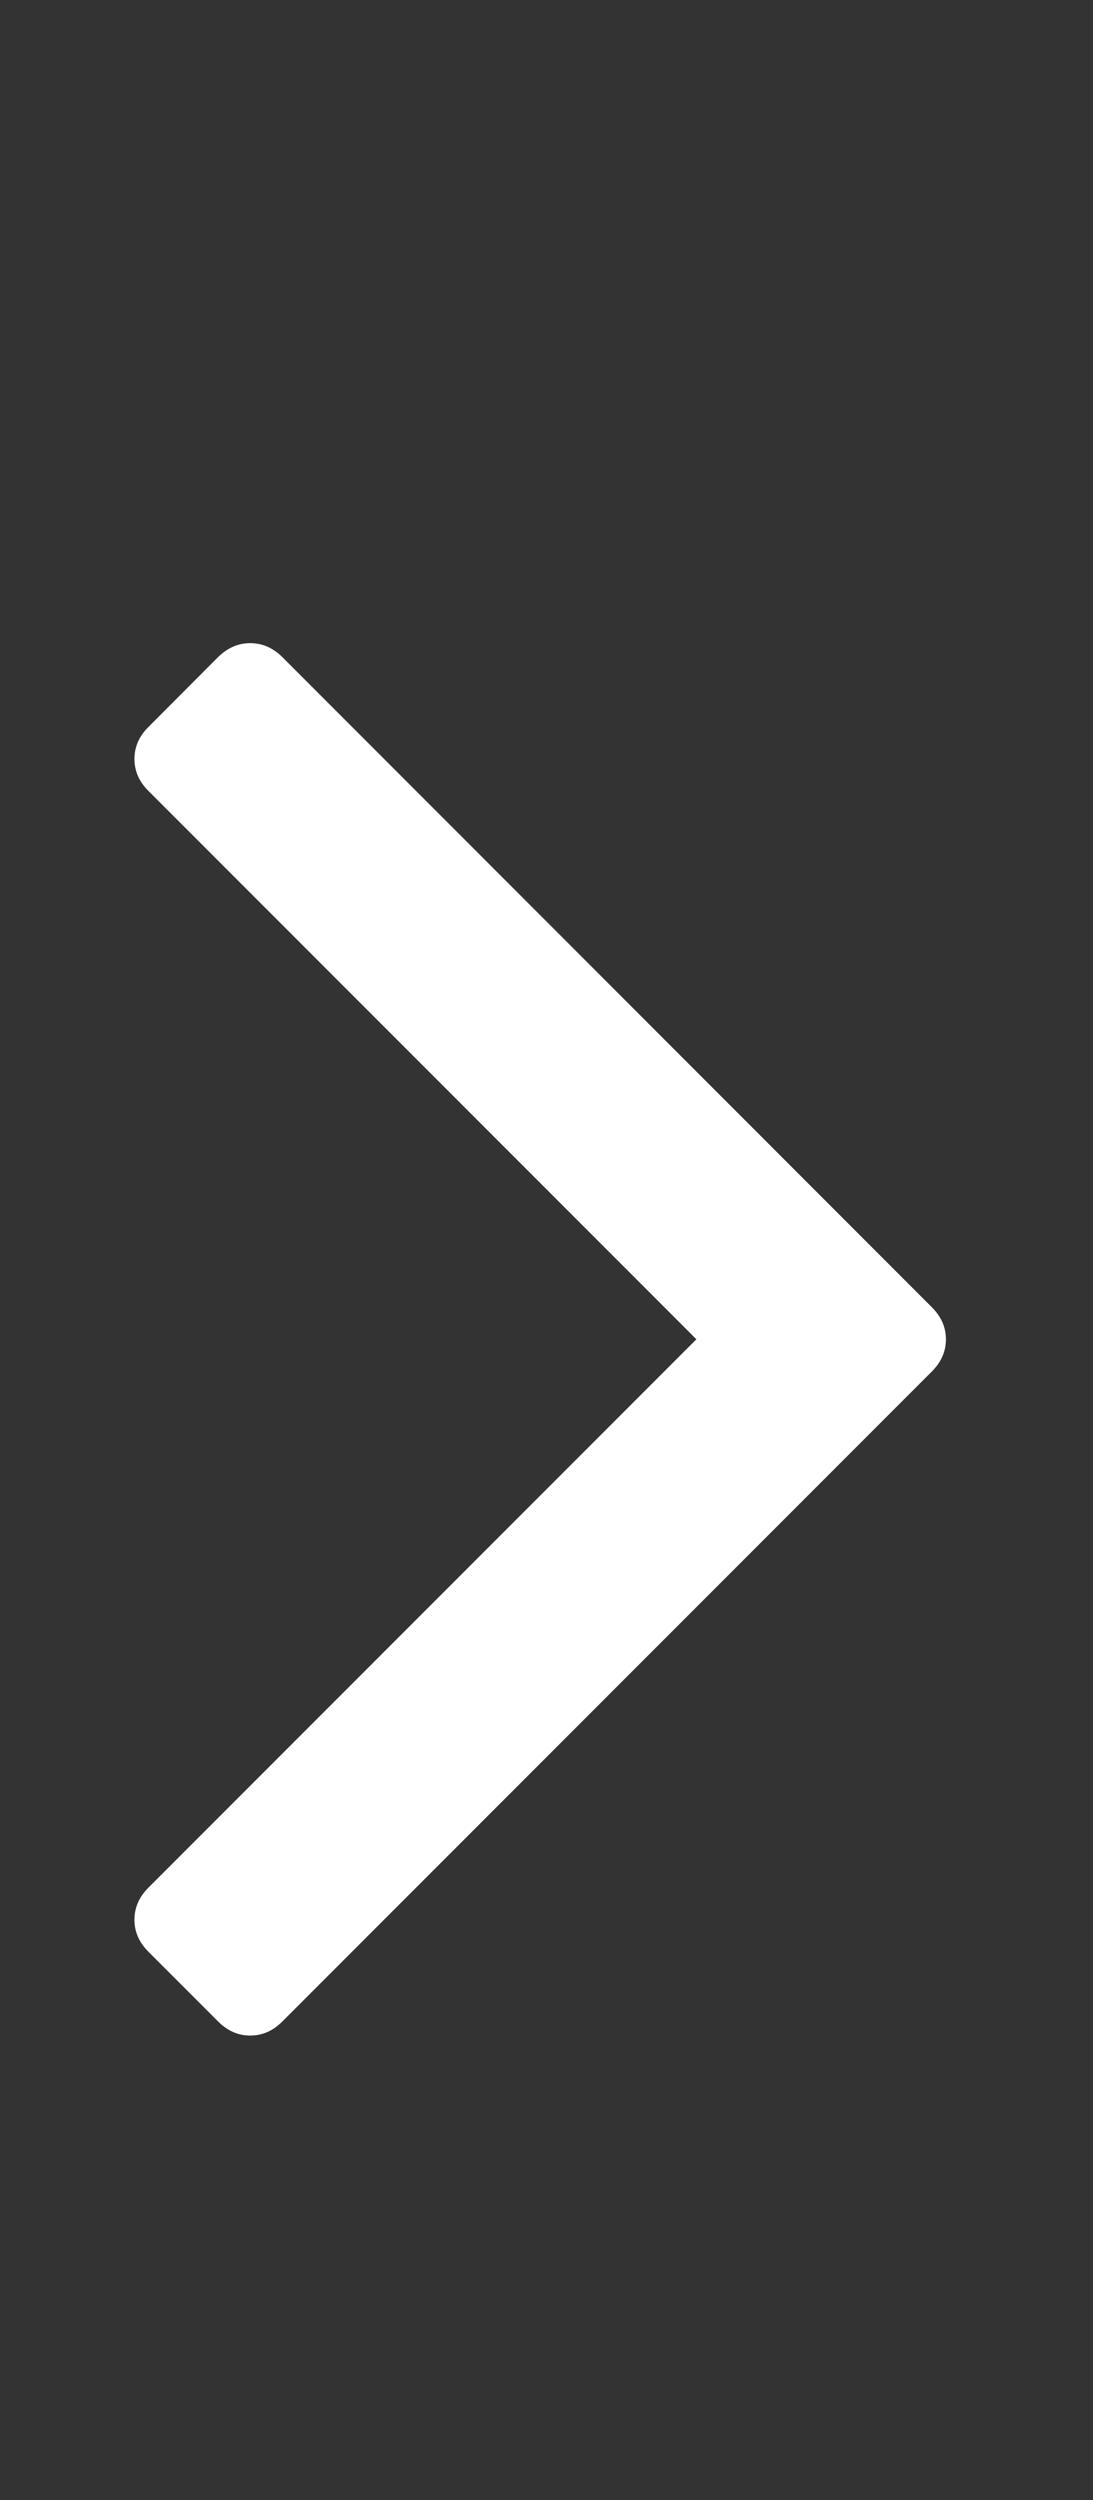 <svg width="7" height="16" viewBox="0 0 7 16" fill="none" xmlns="http://www.w3.org/2000/svg">
    <rect x="0" y="0" width="7" height="16" fill="#333333" stroke="none"/>
    <g clip-path="url(#clip0_720_18)">
        <path d="M5.968 8.366C6.028 8.426 6.058 8.494 6.058 8.571C6.058 8.649 6.028 8.717 5.968 8.777L1.808 12.937C1.748 12.997 1.68 13.027 1.602 13.027C1.525 13.027 1.457 12.997 1.397 12.937L0.951 12.491C0.891 12.431 0.861 12.363 0.861 12.286C0.861 12.208 0.891 12.14 0.951 12.08L4.46 8.571L0.951 5.062C0.891 5.003 0.861 4.934 0.861 4.857C0.861 4.78 0.891 4.711 0.951 4.652L1.397 4.205C1.457 4.146 1.525 4.116 1.602 4.116C1.68 4.116 1.748 4.146 1.808 4.205L5.968 8.366Z"
              fill="white"/>
    </g>
    <defs>
        <clipPath id="clip0_720_18">
            <rect width="5.72" height="16" fill="white" transform="matrix(1 0 0 -1 0.859 16)"/>
        </clipPath>
    </defs>
</svg>

